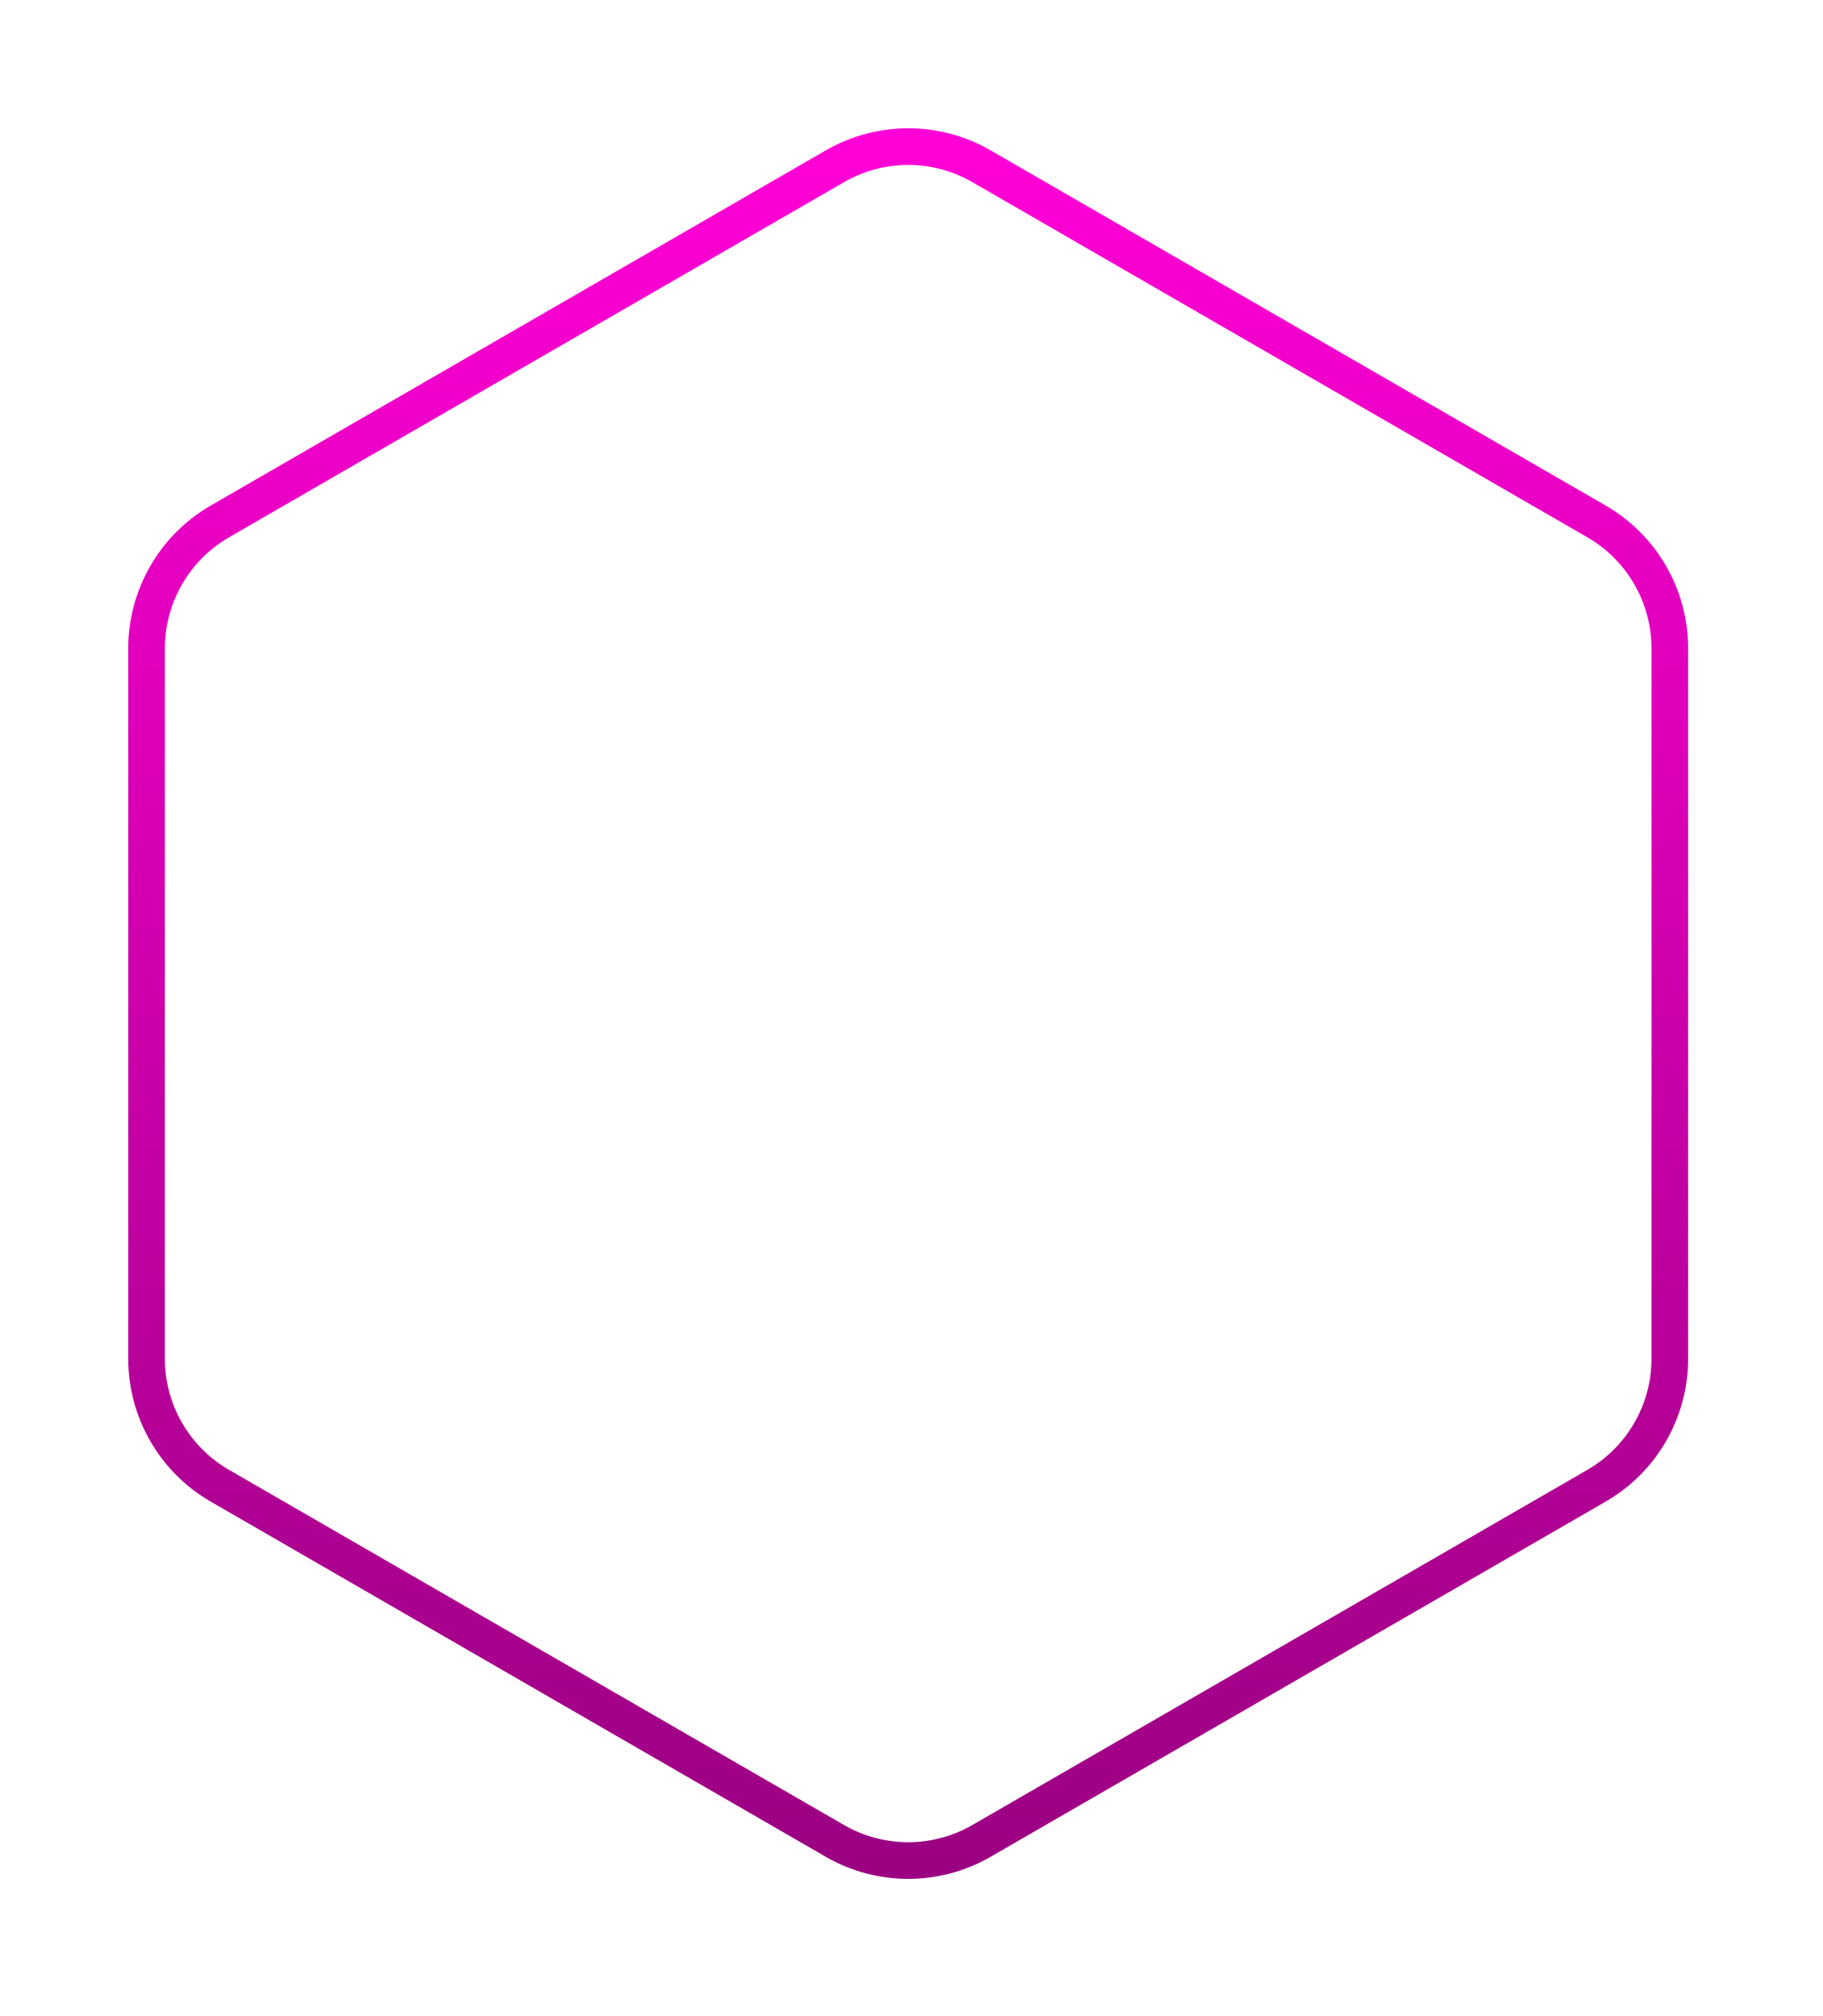 <svg width="199" height="220" viewBox="0 0 199 220" fill="none" xmlns="http://www.w3.org/2000/svg">
<g filter="url(#filter0_d_6637_39848)">
<path d="M91.138 14.144C96.089 11.286 102.188 11.286 107.138 14.144L174.277 52.906C179.227 55.764 182.277 61.046 182.277 66.762V144.287C182.277 150.003 179.227 155.285 174.277 158.144L107.138 196.906C102.188 199.764 96.089 199.764 91.138 196.906L24 158.144C19.05 155.285 16 150.003 16 144.287V66.762C16 61.046 19.05 55.764 24 52.906L91.138 14.144Z" fill="white"/>
<path d="M91.138 14.144C96.089 11.286 102.188 11.286 107.138 14.144L174.277 52.906C179.227 55.764 182.277 61.046 182.277 66.762V144.287C182.277 150.003 179.227 155.285 174.277 158.144L107.138 196.906C102.188 199.764 96.089 199.764 91.138 196.906L24 158.144C19.05 155.285 16 150.003 16 144.287V66.762C16 61.046 19.05 55.764 24 52.906L91.138 14.144Z" stroke="url(#paint0_linear_6637_39848)" stroke-width="4"/>
</g>
<defs>
<filter id="filter0_d_6637_39848" x="0" y="0" width="198.277" height="219.05" filterUnits="userSpaceOnUse" color-interpolation-filters="sRGB">
<feFlood flood-opacity="0" result="BackgroundImageFix"/>
<feColorMatrix in="SourceAlpha" type="matrix" values="0 0 0 0 0 0 0 0 0 0 0 0 0 0 0 0 0 0 127 0" result="hardAlpha"/>
<feOffset dy="4"/>
<feGaussianBlur stdDeviation="7"/>
<feComposite in2="hardAlpha" operator="out"/>
<feColorMatrix type="matrix" values="0 0 0 0 0 0 0 0 0 0 0 0 0 0 0 0 0 0 0.14 0"/>
<feBlend mode="normal" in2="BackgroundImageFix" result="effect1_dropShadow_6637_39848"/>
<feBlend mode="normal" in="SourceGraphic" in2="effect1_dropShadow_6637_39848" result="shape"/>
</filter>
<linearGradient id="paint0_linear_6637_39848" x1="99.138" y1="12" x2="99.138" y2="199.05" gradientUnits="userSpaceOnUse">
<stop stop-color="#FF00D6"/>
<stop offset="1" stop-color="#9B0082"/>
</linearGradient>
</defs>
</svg>
